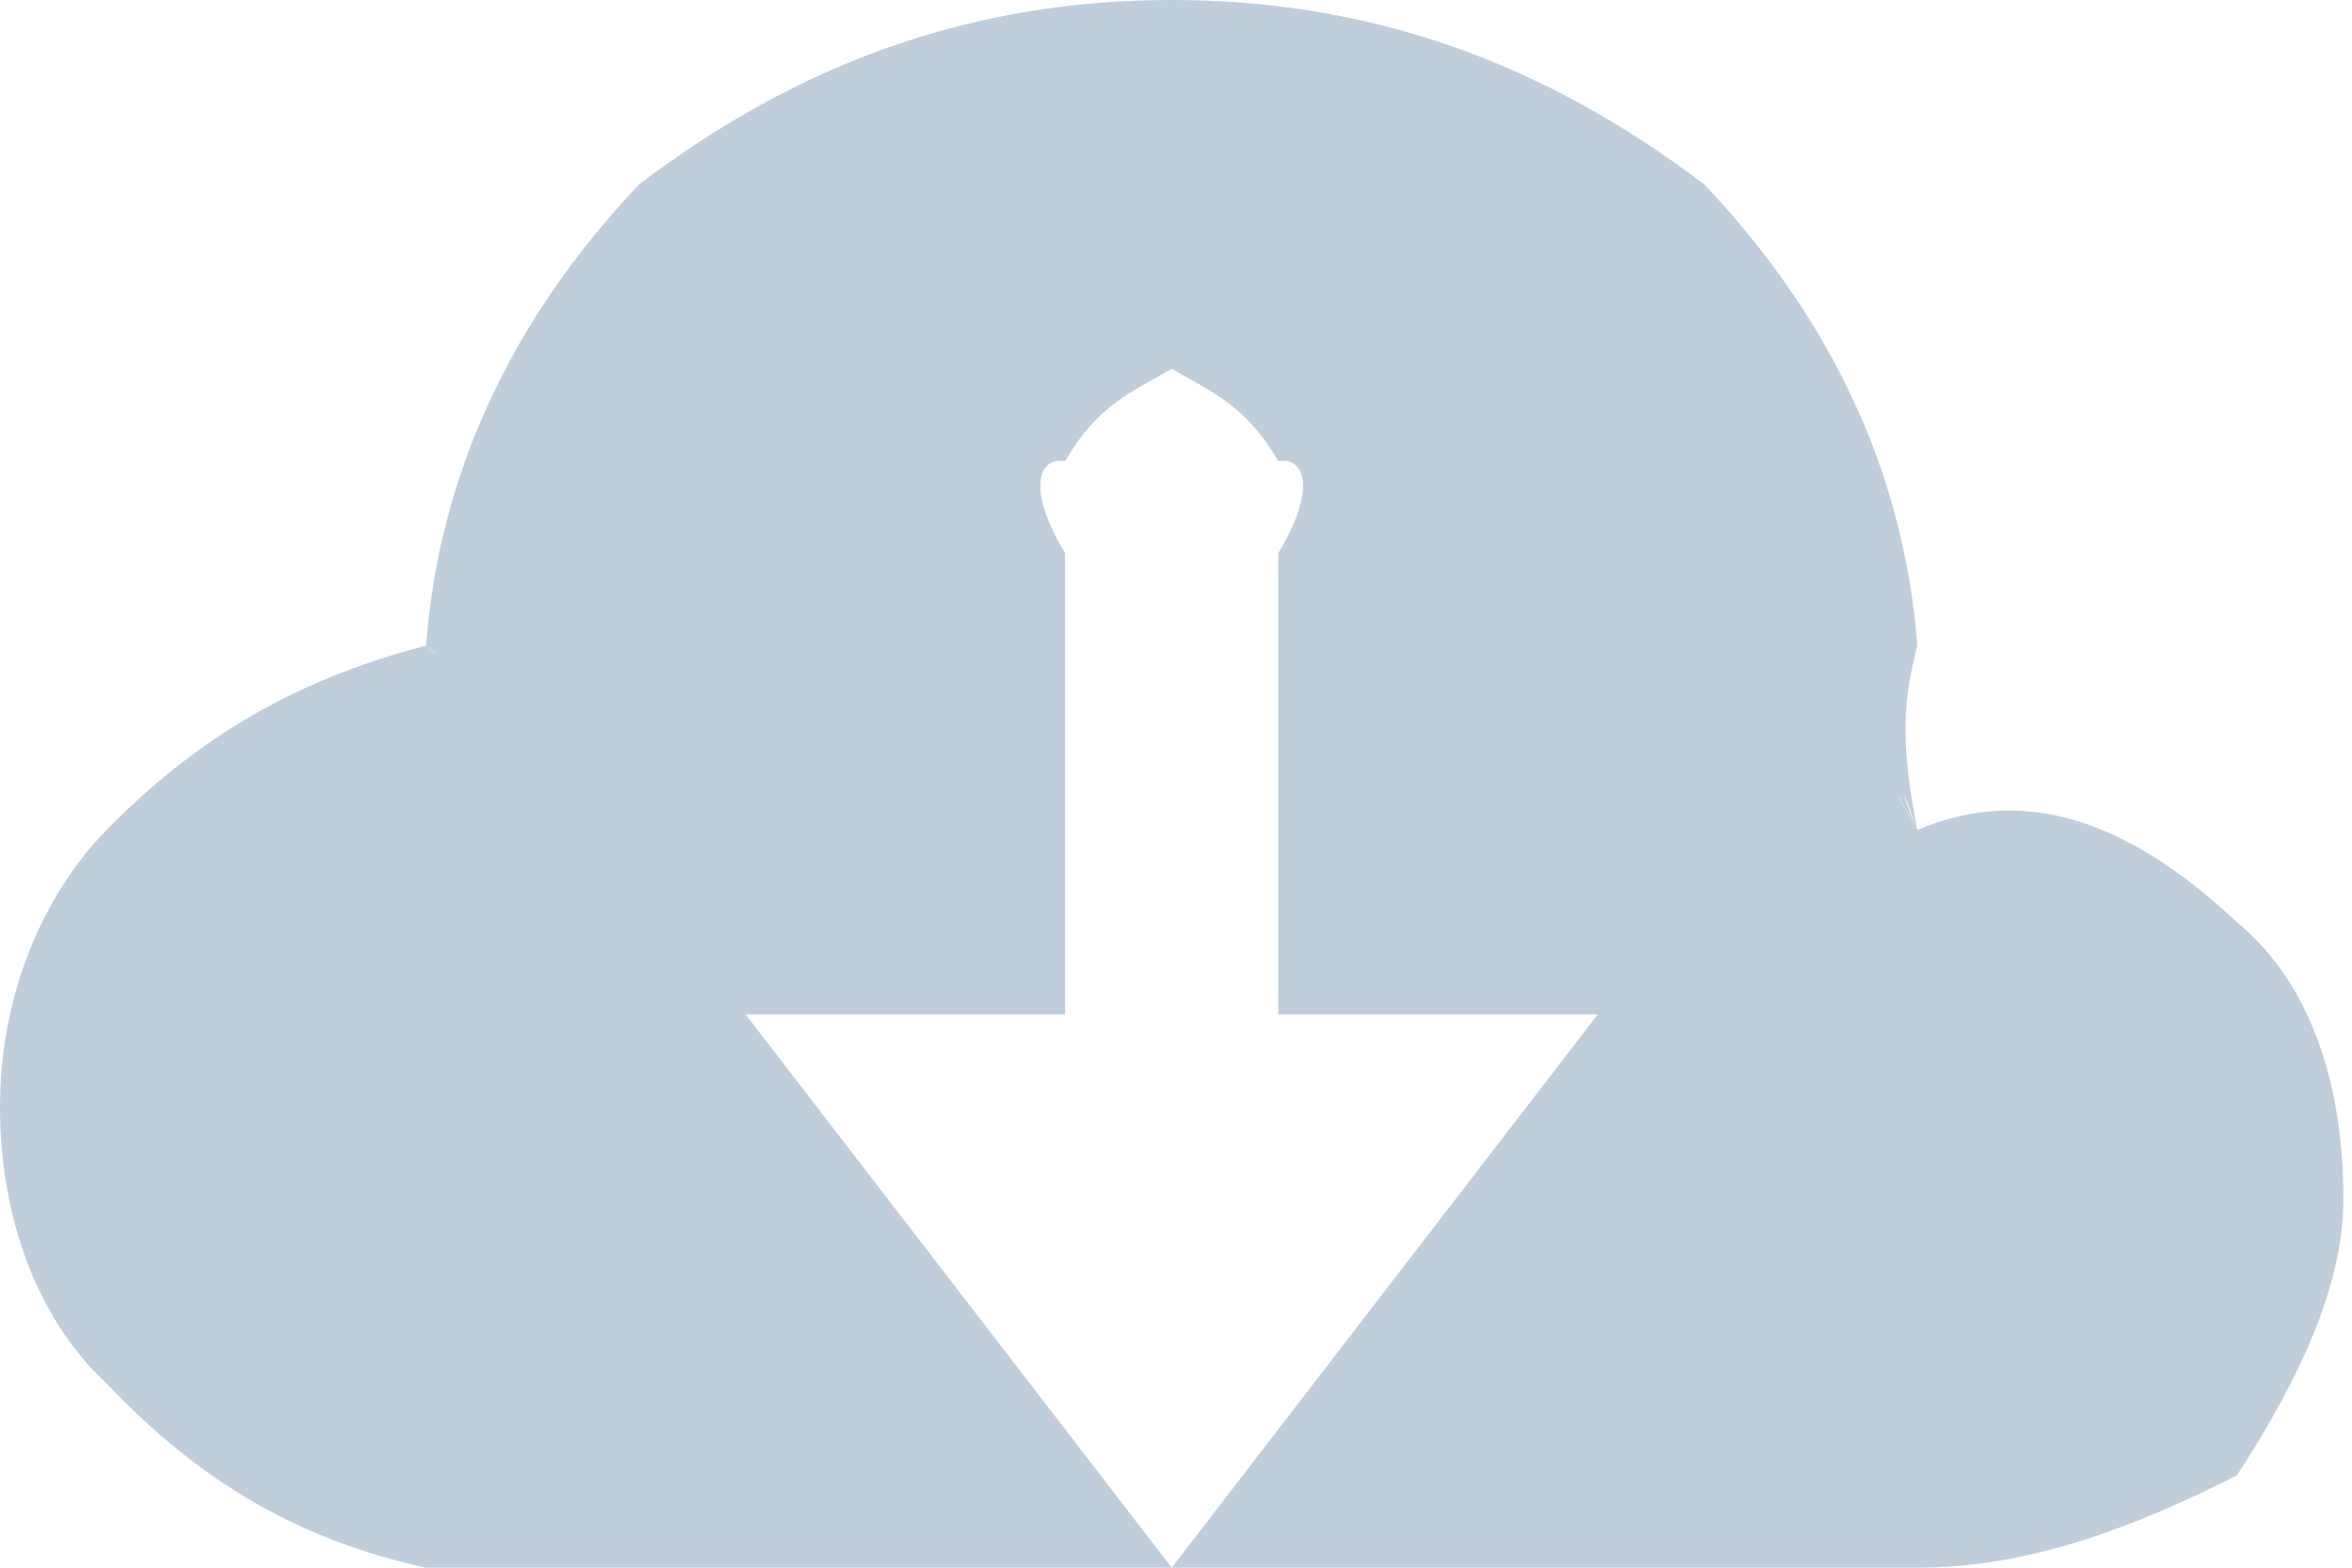 <?xml version="1.0" encoding="UTF-8"?>
<svg width="21px" height="14px" viewBox="0 0 21 14" version="1.1" xmlns="http://www.w3.org/2000/svg" xmlns:xlink="http://www.w3.org/1999/xlink">
    <!-- Generator: Sketch 44.1 (41455) - http://www.bohemiancoding.com/sketch -->
    <title>Page 1</title>
    <desc>Created with Sketch.</desc>
    <defs></defs>
    <g id="Training" stroke="none" stroke-width="1" fill="none" fill-rule="evenodd">
        <g id="Training-Page" transform="translate(-1473, -909)" fill="#C0CEDB">
            <g id="Group-10" transform="translate(1247, 844)">
                <g id="Group-7" transform="translate(0, 50)">
                    <g id="Group-5">
                        <g id="Group-8">
                            <path d="M243.119,22.412 C242.973,22 242.946,22 243.119,22.412 C242.891,22 242.877,22 243.119,22.412 C242.959,21.611 243,21.222 243.119,20.765 C243,19.229 242.36,17.856 241.217,16.647 C239.799,15.571 238.26,15 236.462,15 C234.663,15 233.124,15.571 231.706,16.647 C230.563,17.856 229.923,19.229 229.804,20.765 C229.923,20.833 229.923,20.839 229.804,20.765 C229.923,20.864 229.923,20.882 229.804,20.765 C228.806,21.028 227.873,21.471 226.951,22.412 C226.375,23.003 226,23.896 226,24.882 C226,25.938 226.375,26.825 226.951,27.353 C227.873,28.332 228.806,28.781 229.804,29 L229.804,29 L236.462,29 L232.657,24.059 L235.51,24.059 L235.51,19.941 C235.154,19.351 235.283,19.077 235.51,19.118 C235.801,18.615 236.107,18.5 236.462,18.294 C236.816,18.5 237.122,18.615 237.413,19.118 C237.64,19.077 237.769,19.351 237.413,19.941 L237.413,24.059 L240.266,24.059 L236.462,29 L243.119,29 C244.09,29 245.016,28.66 245.972,28.176 C246.542,27.299 246.923,26.472 246.923,25.706 C246.923,24.528 246.542,23.701 245.972,23.235 C245.016,22.34 244.09,22 243.119,22.412 Z" id="Page-1"></path>
                        </g>
                    </g>
                </g>
            </g>
        </g>
    </g>
</svg>